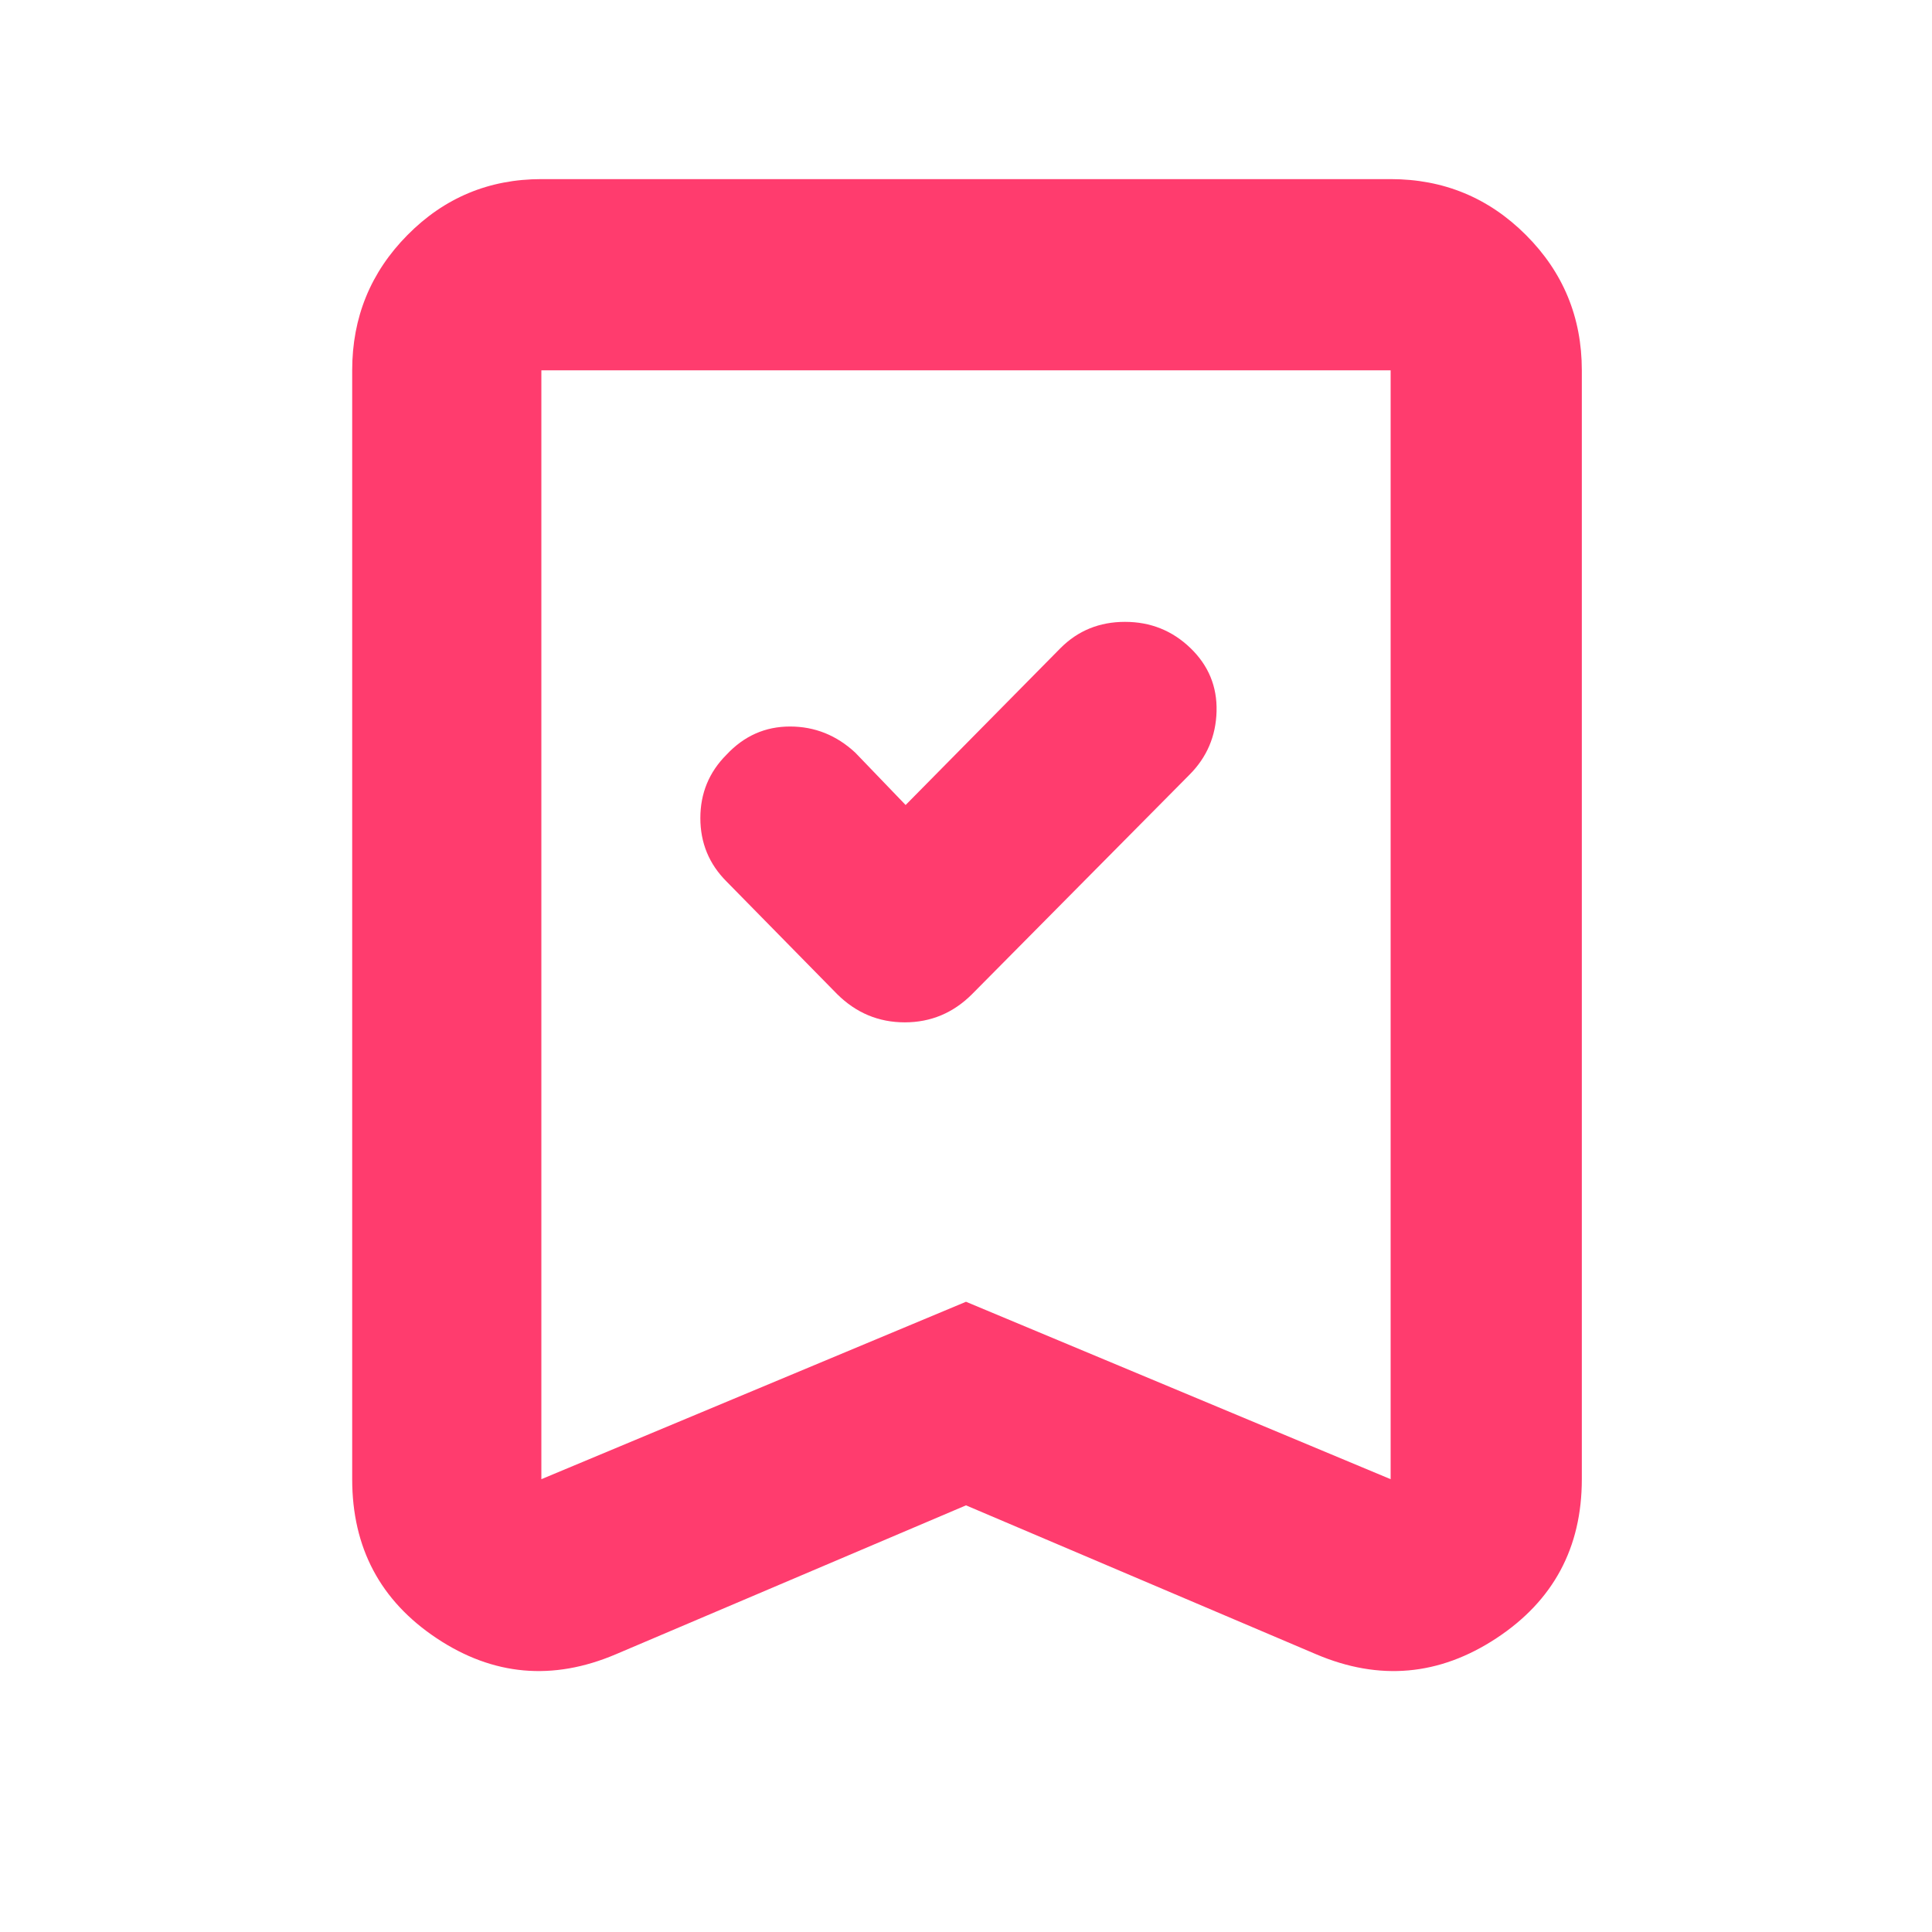 <svg height="48" viewBox="0 -960 960 960" width="48" xmlns="http://www.w3.org/2000/svg"><path fill="rgb(255, 60, 110)" d="m450-560-25-26q-14-13-32.45-13-18.46 0-31.55 14-13 13-13 31.5t13 31.5l55 56q14.13 14 33.57 14 19.43 0 33.43-14l108-109q13-13 13.5-31.5t-13-31.5q-13.5-13-32.5-13t-32 13zm30 348-174 74q-47 20-89-7.94t-42-79.06v-551q0-39.46 27.48-67.23 27.47-27.77 66.52-27.77h422q39.46 0 67.23 27.77 27.77 27.77 27.77 67.23v551q0 51.12-42.5 79.06-42.5 27.94-89.5 7.94zm0-101.16 211 88.16v-551h-422v551zm0-462.84h-211 422z"/></svg>